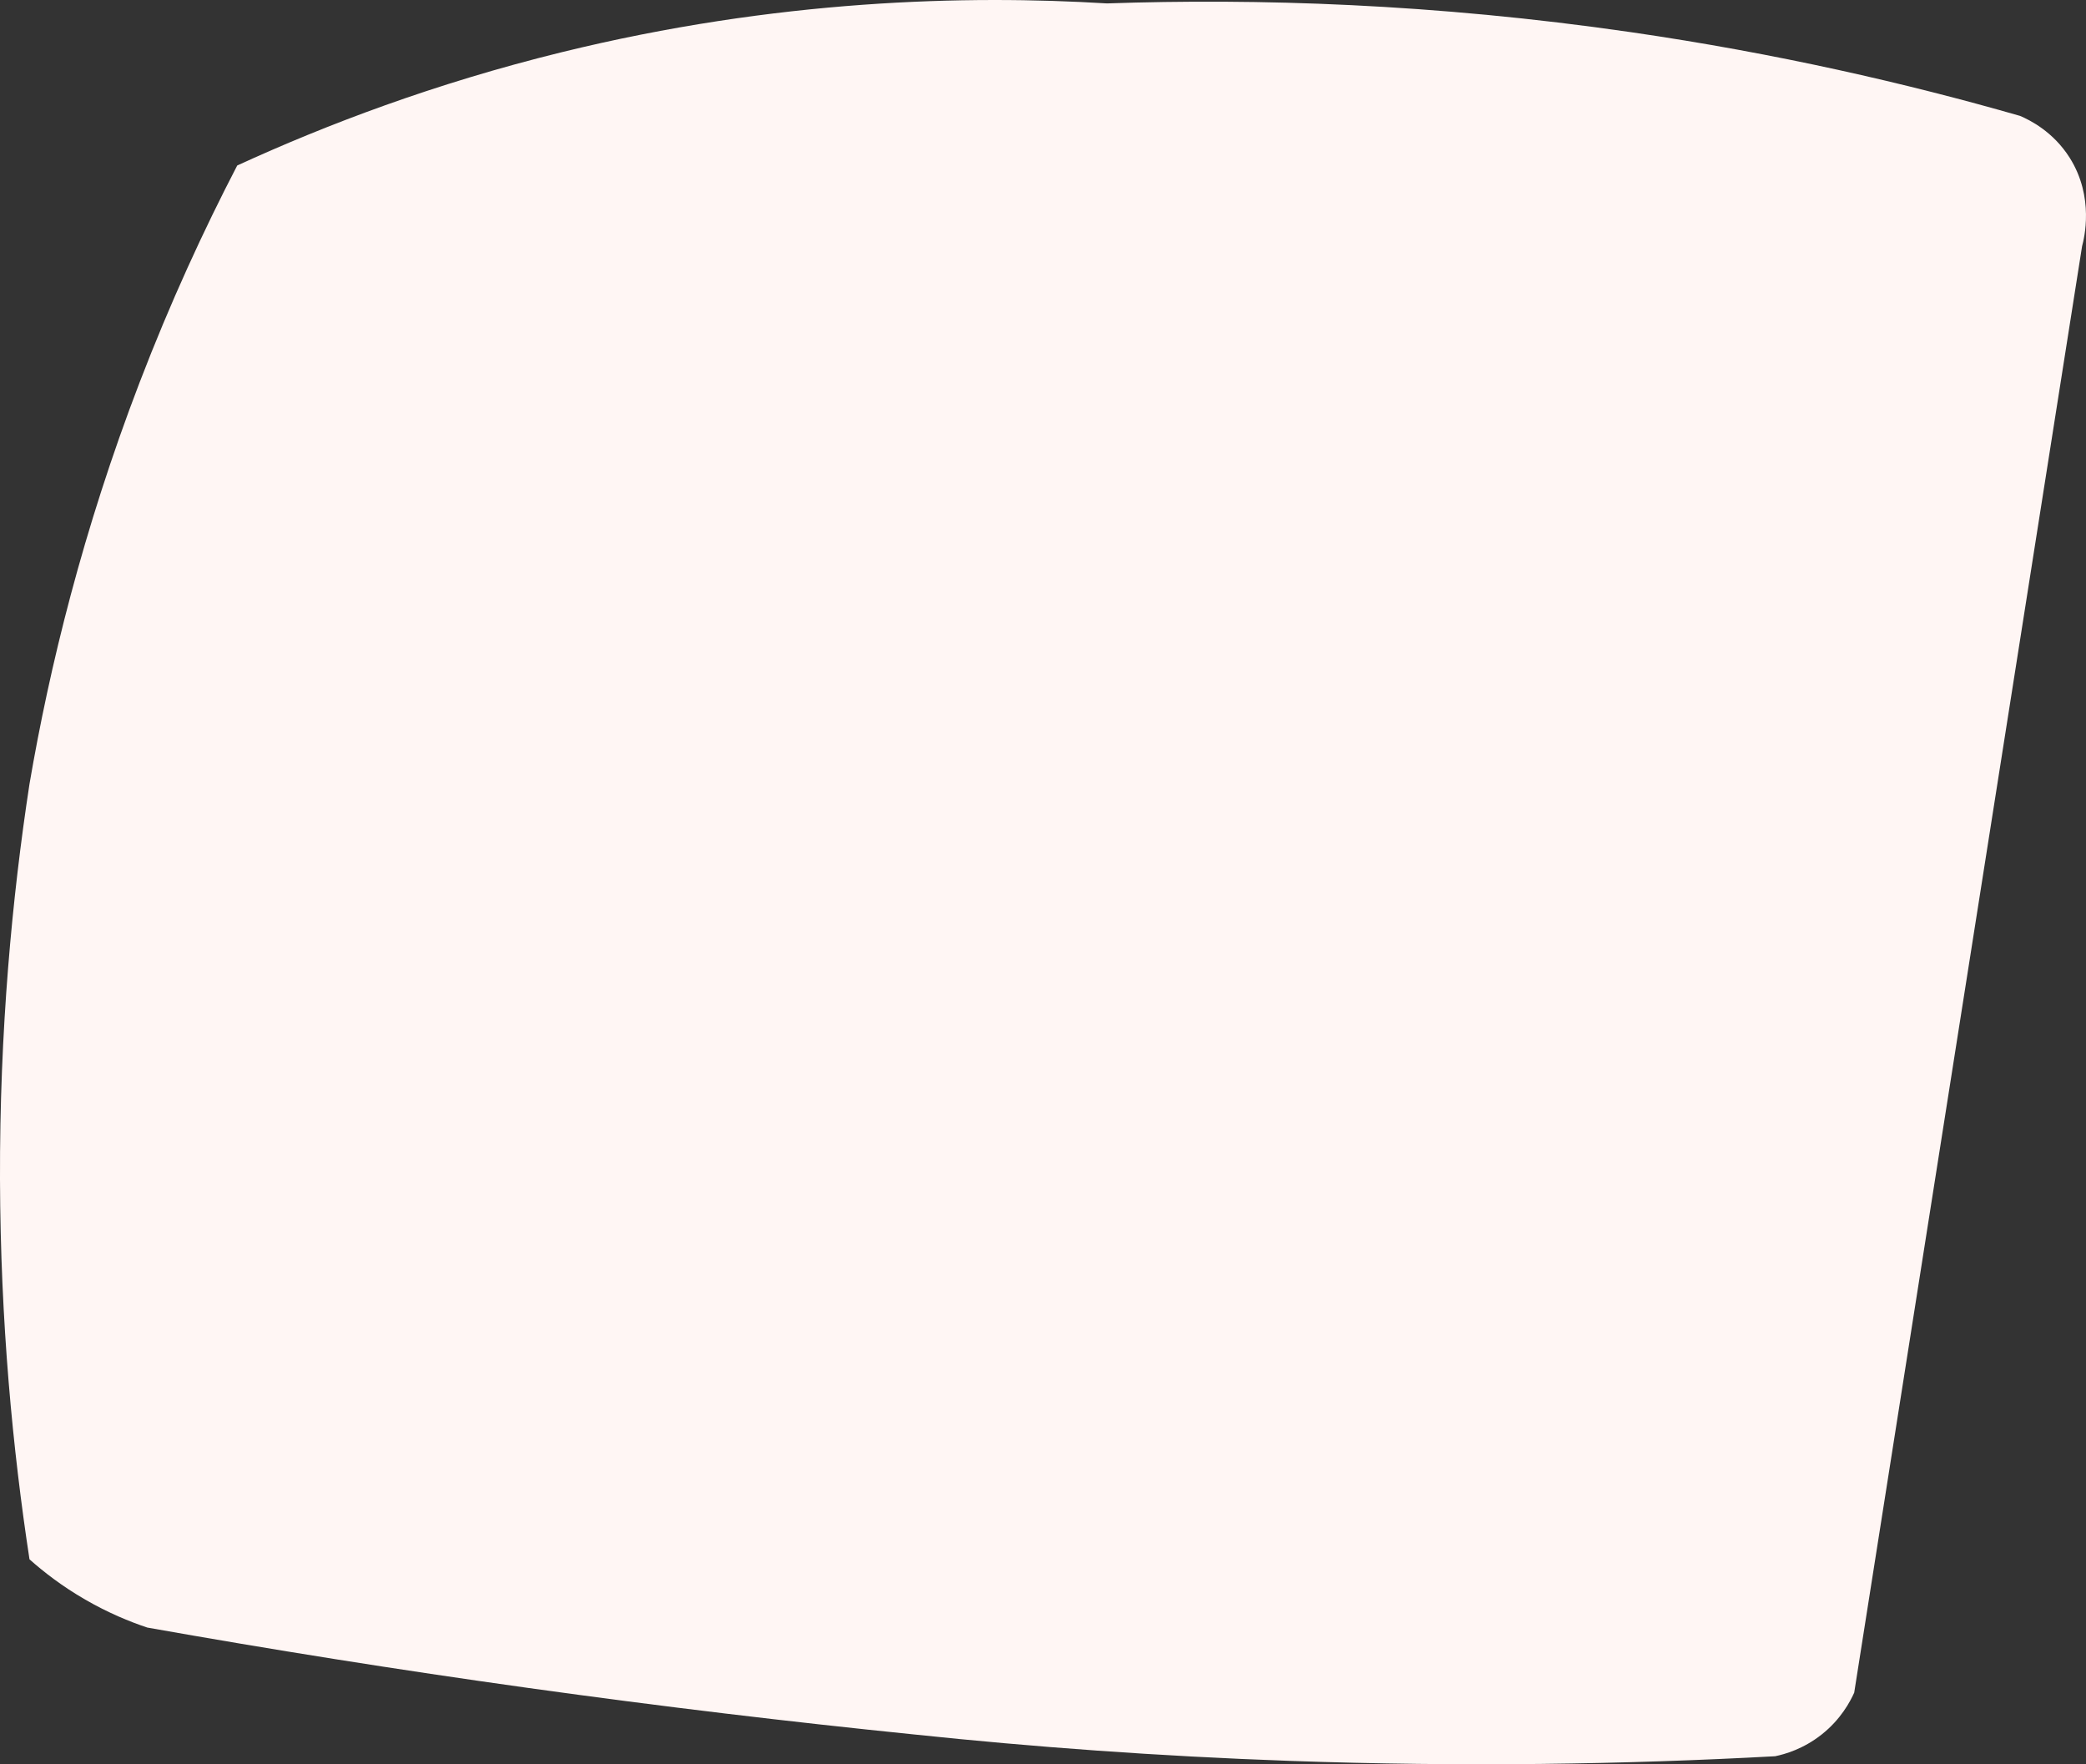 <?xml version="1.0" encoding="UTF-8"?>
<svg id="Layer_2" data-name="Layer 2" xmlns="http://www.w3.org/2000/svg" viewBox="0 0 592.52 501.11">
  <rect x="0" y="0" width="592.52" height="501.11" fill="#333333" stroke="none"/>
  <defs>
    <style>
      .cls-1 {
        fill: #fff6f4;
        stroke-width: 0px;
      }
    </style>
  </defs>
  <path class="cls-1" d="m67.38,47.01c25.3-11.62,56.13-23.32,92.04-32.15C220.72-.2,274.65-1.45,314.43.97c42.46-1.46,92.84.04,148.84,8.17,41.25,5.99,78.28,14.52,110.53,23.78,2.76,1.18,9.41,4.47,14.09,11.89,7.08,11.22,4.08,23.04,3.52,25.1-21.58,136.95-43.16,273.91-64.73,410.86-1.16,2.58-3.81,7.59-9.25,11.89-5.22,4.13-10.46,5.6-13.21,6.17-42.53,2.32-88.63,3.06-137.83,1.32-37.57-1.33-73.16-3.97-106.57-7.49-35.43-3.6-72.02-7.96-109.65-13.21-37.37-5.21-73.5-10.99-108.33-17.17-5.02-1.67-11.1-4.17-17.61-7.93-6.61-3.81-11.86-7.9-15.85-11.45C3.63,411.88.13,375.58,0,335.01c-.13-42.4,3.46-80.21,8.37-112.29,5.68-33.24,15.18-72.11,31.27-114.06,8.73-22.74,18.21-43.3,27.74-61.65Z"/>
</svg>